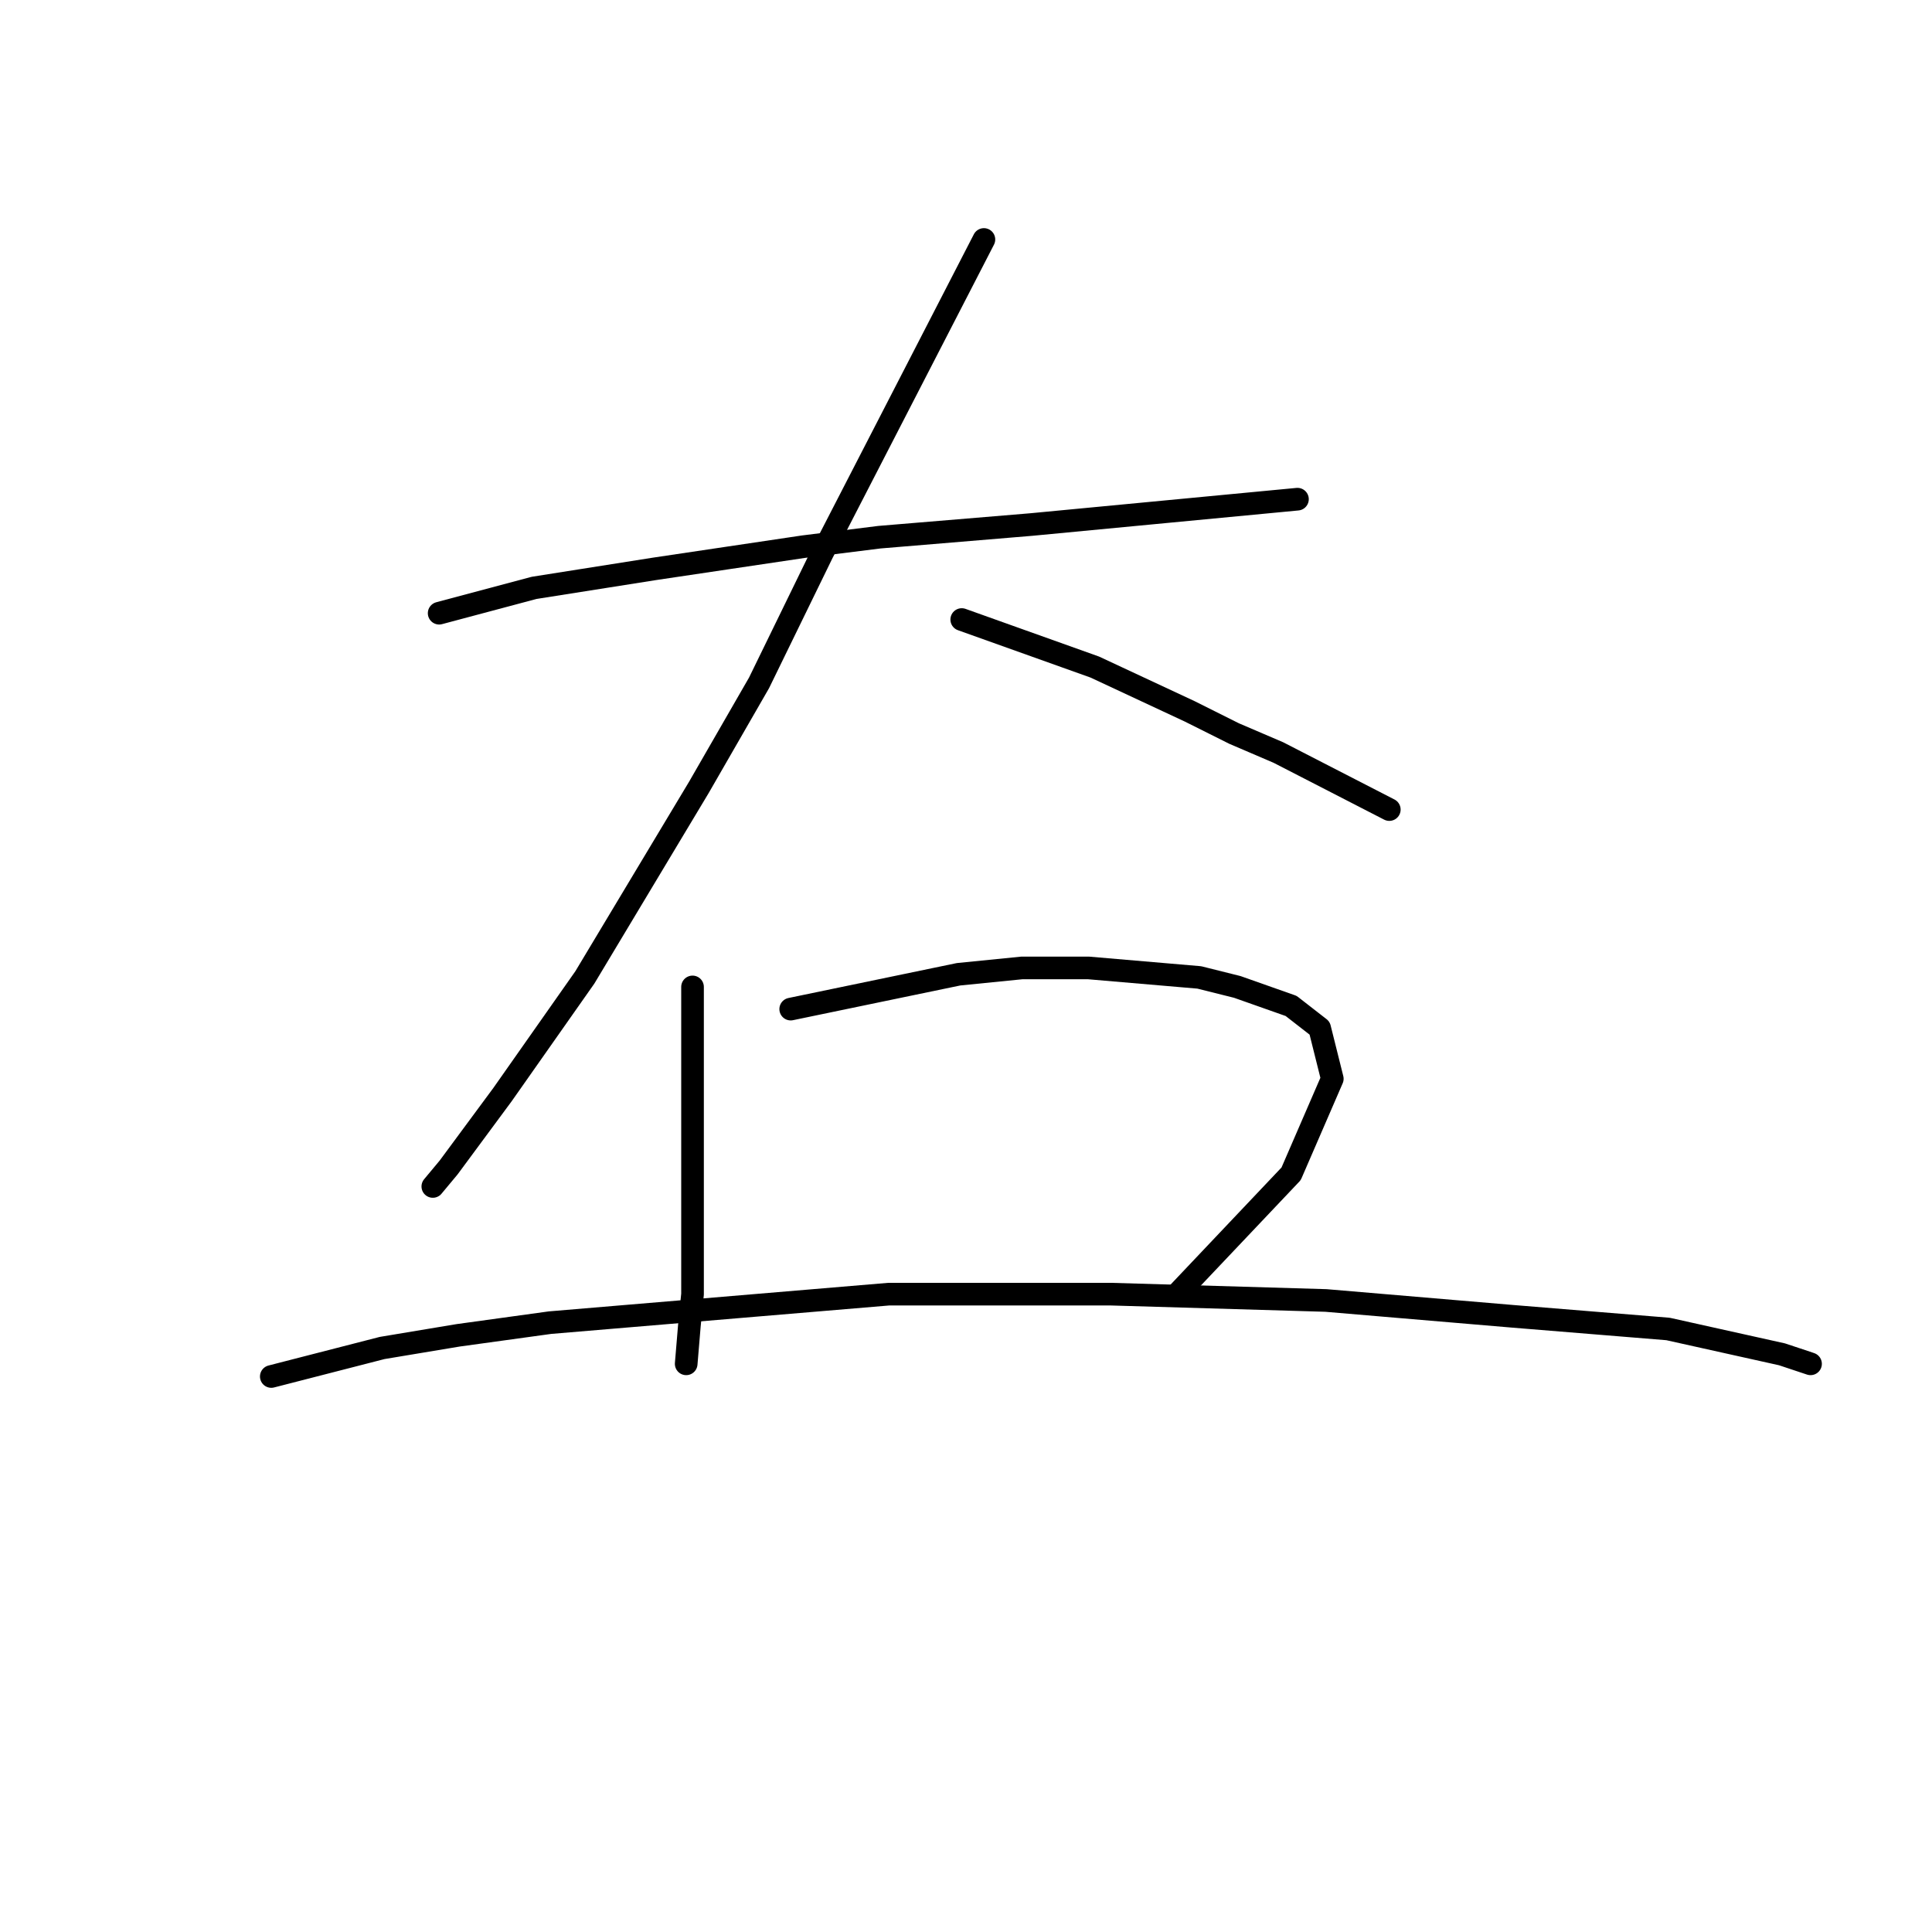 <?xml version="1.0" standalone="no"?>
    <svg width="256" height="256" xmlns="http://www.w3.org/2000/svg" version="1.1">
    <polyline stroke="black" stroke-width="3" stroke-linecap="round" fill="transparent" stroke-linejoin="round" points="58.19 81.253 70.78 77.895 86.728 75.377 106.452 72.44 116.524 71.181 136.668 69.502 154.294 67.823 171.92 66.145 171.92 66.145 " />
        <polyline stroke="black" stroke-width="3" stroke-linecap="round" fill="transparent" stroke-linejoin="round" points="130.373 31.732 116.104 59.43 108.97 73.279 100.577 90.485 92.603 104.334 77.495 129.514 66.584 145.042 59.449 154.694 57.351 157.212 57.351 157.212 " />
        <polyline stroke="black" stroke-width="3" stroke-linecap="round" fill="transparent" stroke-linejoin="round" points="127.435 82.092 145.061 88.387 157.651 94.262 163.527 97.2 169.402 99.718 184.09 107.272 184.09 107.272 " />
        <polyline stroke="black" stroke-width="3" stroke-linecap="round" fill="transparent" stroke-linejoin="round" points="91.764 130.773 91.764 145.042 91.764 159.73 91.764 171.481 91.344 175.678 90.924 180.714 90.924 180.714 " />
        <polyline stroke="black" stroke-width="3" stroke-linecap="round" fill="transparent" stroke-linejoin="round" points="104.773 133.711 127.016 129.095 135.409 128.255 144.222 128.255 158.91 129.514 163.946 130.773 171.081 133.291 174.858 136.229 176.536 142.944 171.081 155.534 155.973 171.481 155.973 171.481 " />
        <polyline stroke="black" stroke-width="3" stroke-linecap="round" fill="transparent" stroke-linejoin="round" points="35.948 182.392 50.636 178.615 60.708 176.937 72.879 175.258 117.783 171.481 147.16 171.481 175.697 172.32 200.457 174.419 221.021 176.097 236.129 179.455 239.906 180.714 239.906 180.714 " />
        </svg>